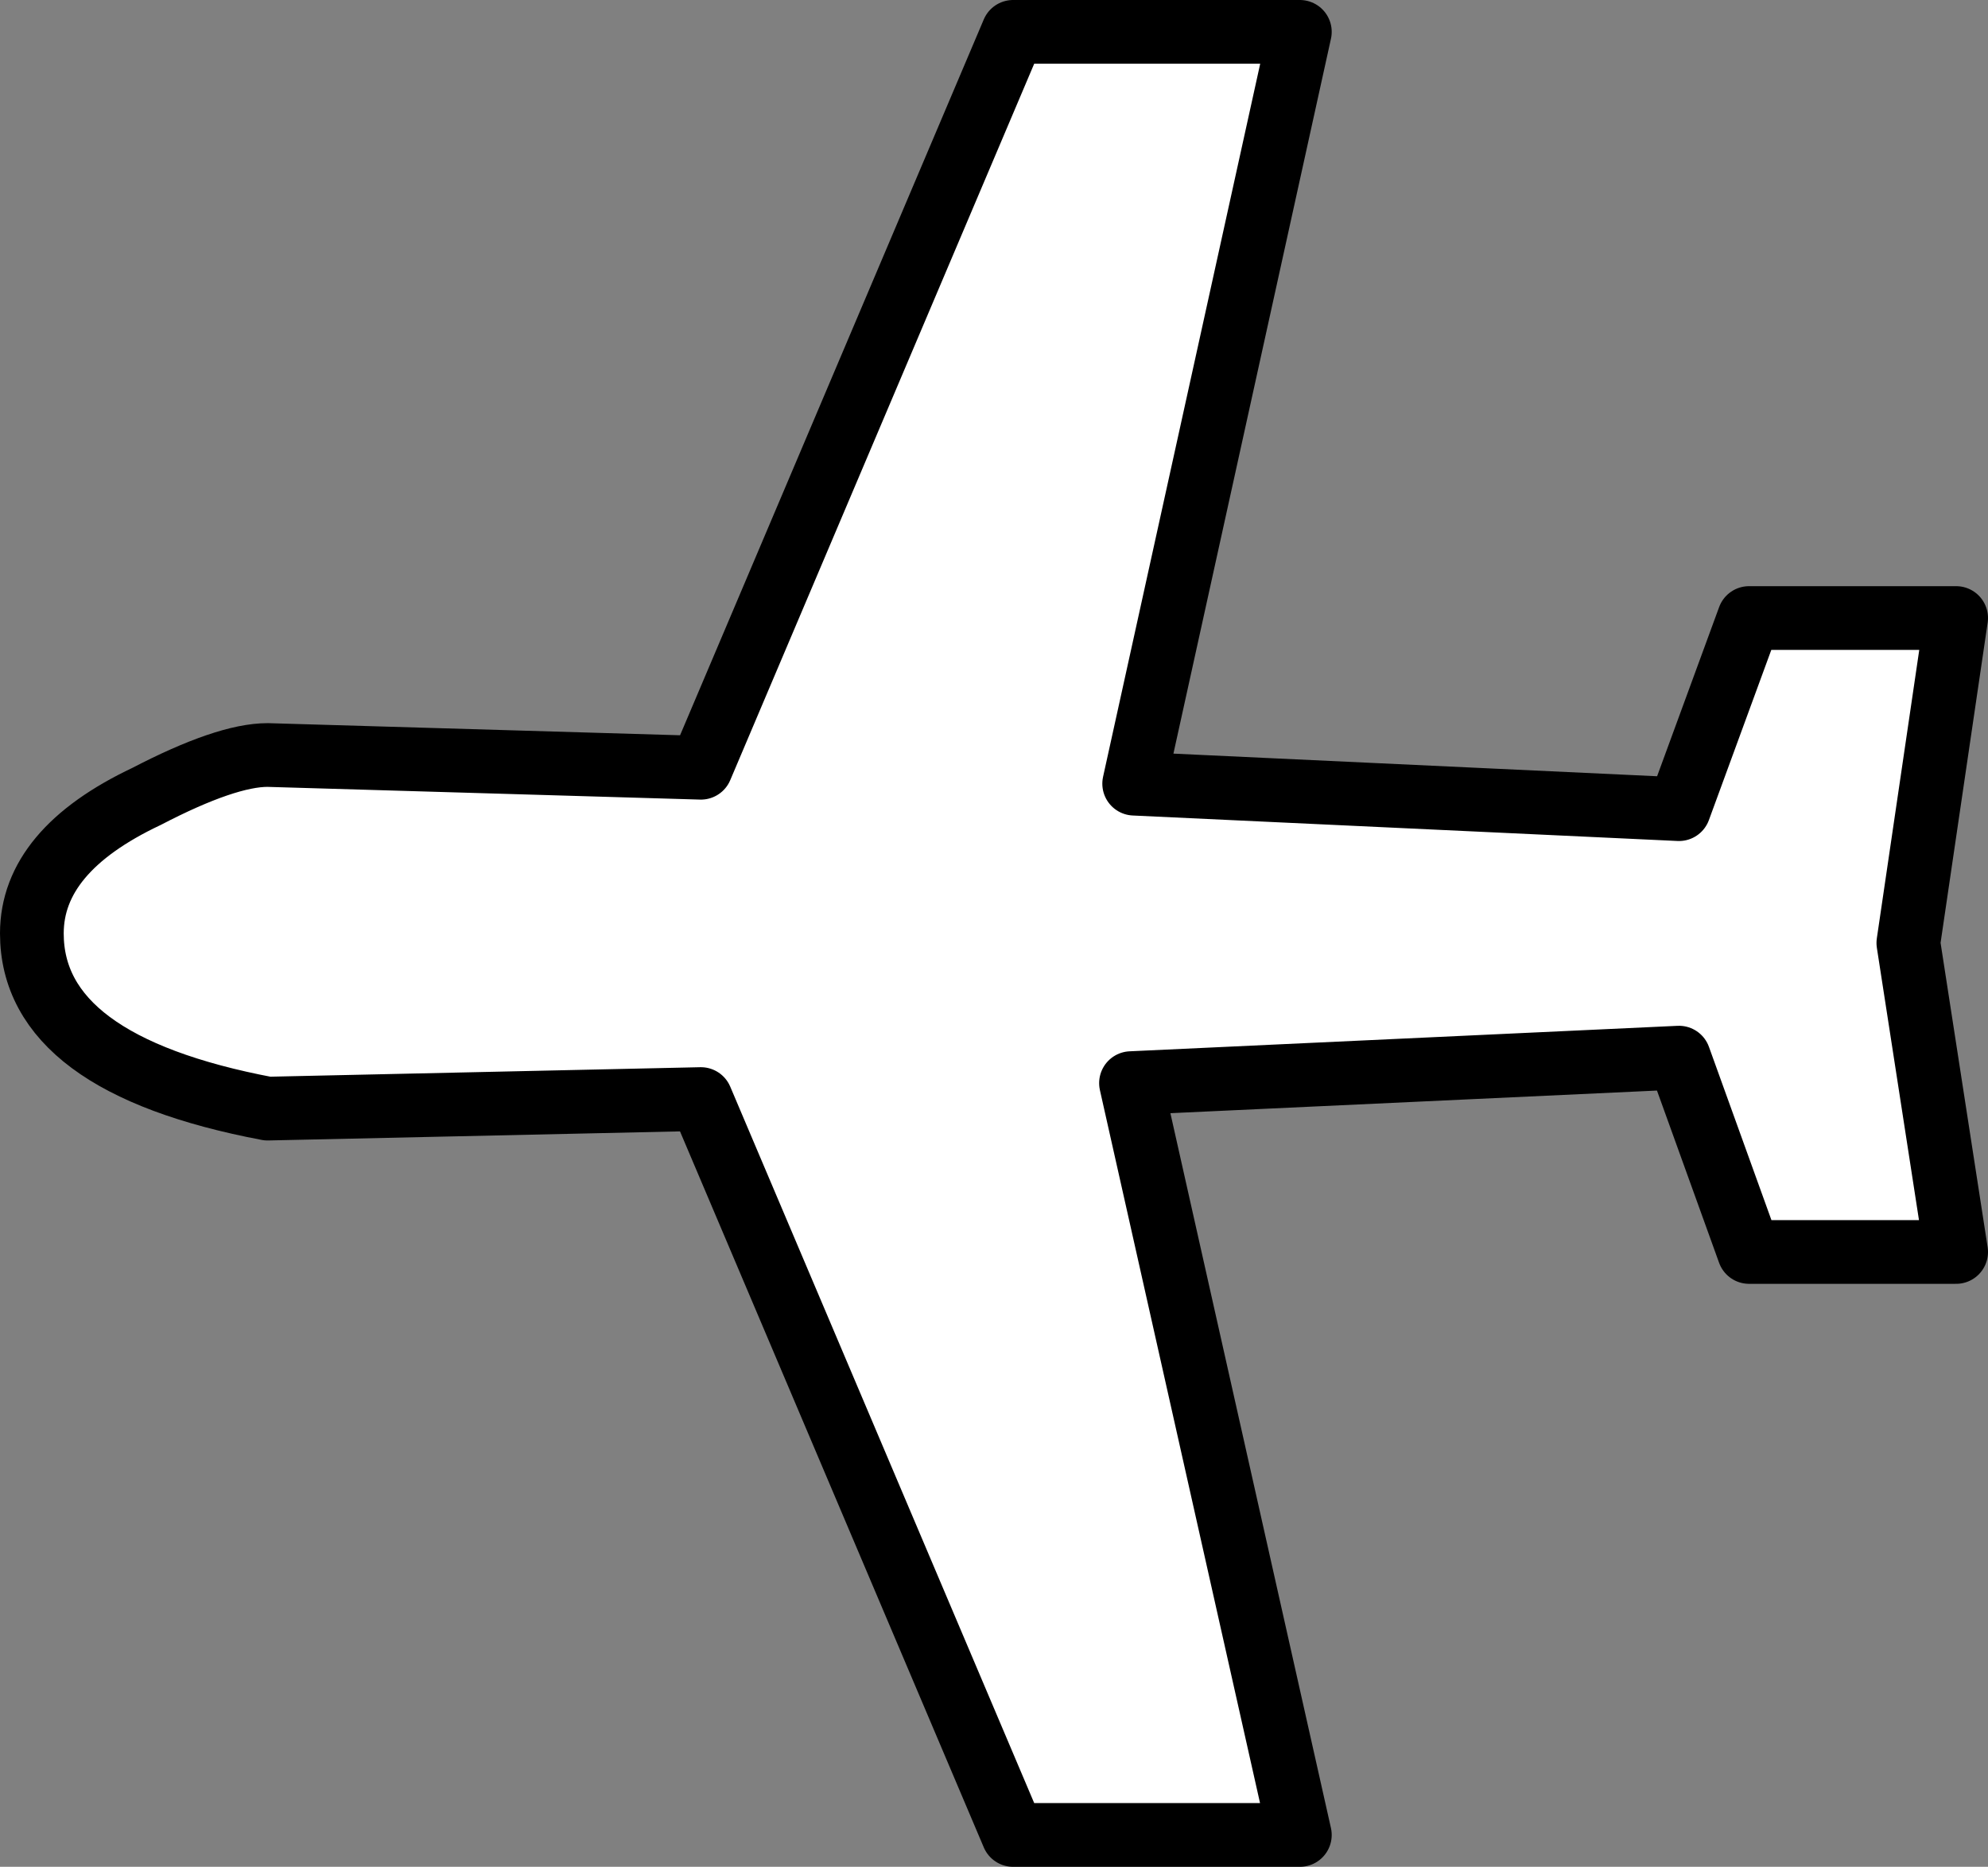 <?xml version="1.0" encoding="UTF-8" standalone="no"?>
<svg xmlns:ffdec="https://www.free-decompiler.com/flash" xmlns:xlink="http://www.w3.org/1999/xlink" ffdec:objectType="shape" height="29.3px" width="31.2px" xmlns="http://www.w3.org/2000/svg">
  <rect width="100%" height="100%" fill="#808080" stroke="none"/>
  <g transform="matrix(1.0, 0.0, 0.0, 1.0, 15.6, 14.65)">
    <path d="M10.75 -1.95 L11.85 -4.95 15.1 -4.95 14.35 0.15 15.1 5.0 11.85 5.0 10.75 1.95 2.15 2.35 4.8 14.15 0.3 14.15 -4.6 2.6 -11.4 2.75 Q-15.1 2.05 -15.1 0.0 -15.1 -1.3 -13.3 -2.15 -12.05 -2.8 -11.4 -2.8 L-4.6 -2.6 0.3 -14.15 4.8 -14.15 2.2 -2.35 10.75 -1.95" fill="#ffffff" fill-rule="evenodd" stroke="none"/>
    <path d="M10.75 -1.95 L2.2 -2.35 4.8 -14.15 0.3 -14.15 -4.6 -2.6 -11.4 -2.8 Q-12.05 -2.8 -13.3 -2.15 -15.1 -1.3 -15.1 0.0 -15.1 2.05 -11.4 2.75 L-4.6 2.6 0.3 14.15 4.8 14.15 2.15 2.35 10.75 1.95 11.85 5.0 15.1 5.0 14.35 0.15 15.1 -4.95 11.85 -4.95 10.75 -1.95 Z" fill="none" stroke="#000000" stroke-linecap="butt" stroke-linejoin="round" stroke-width="1.0"/>
  </g>
</svg>

